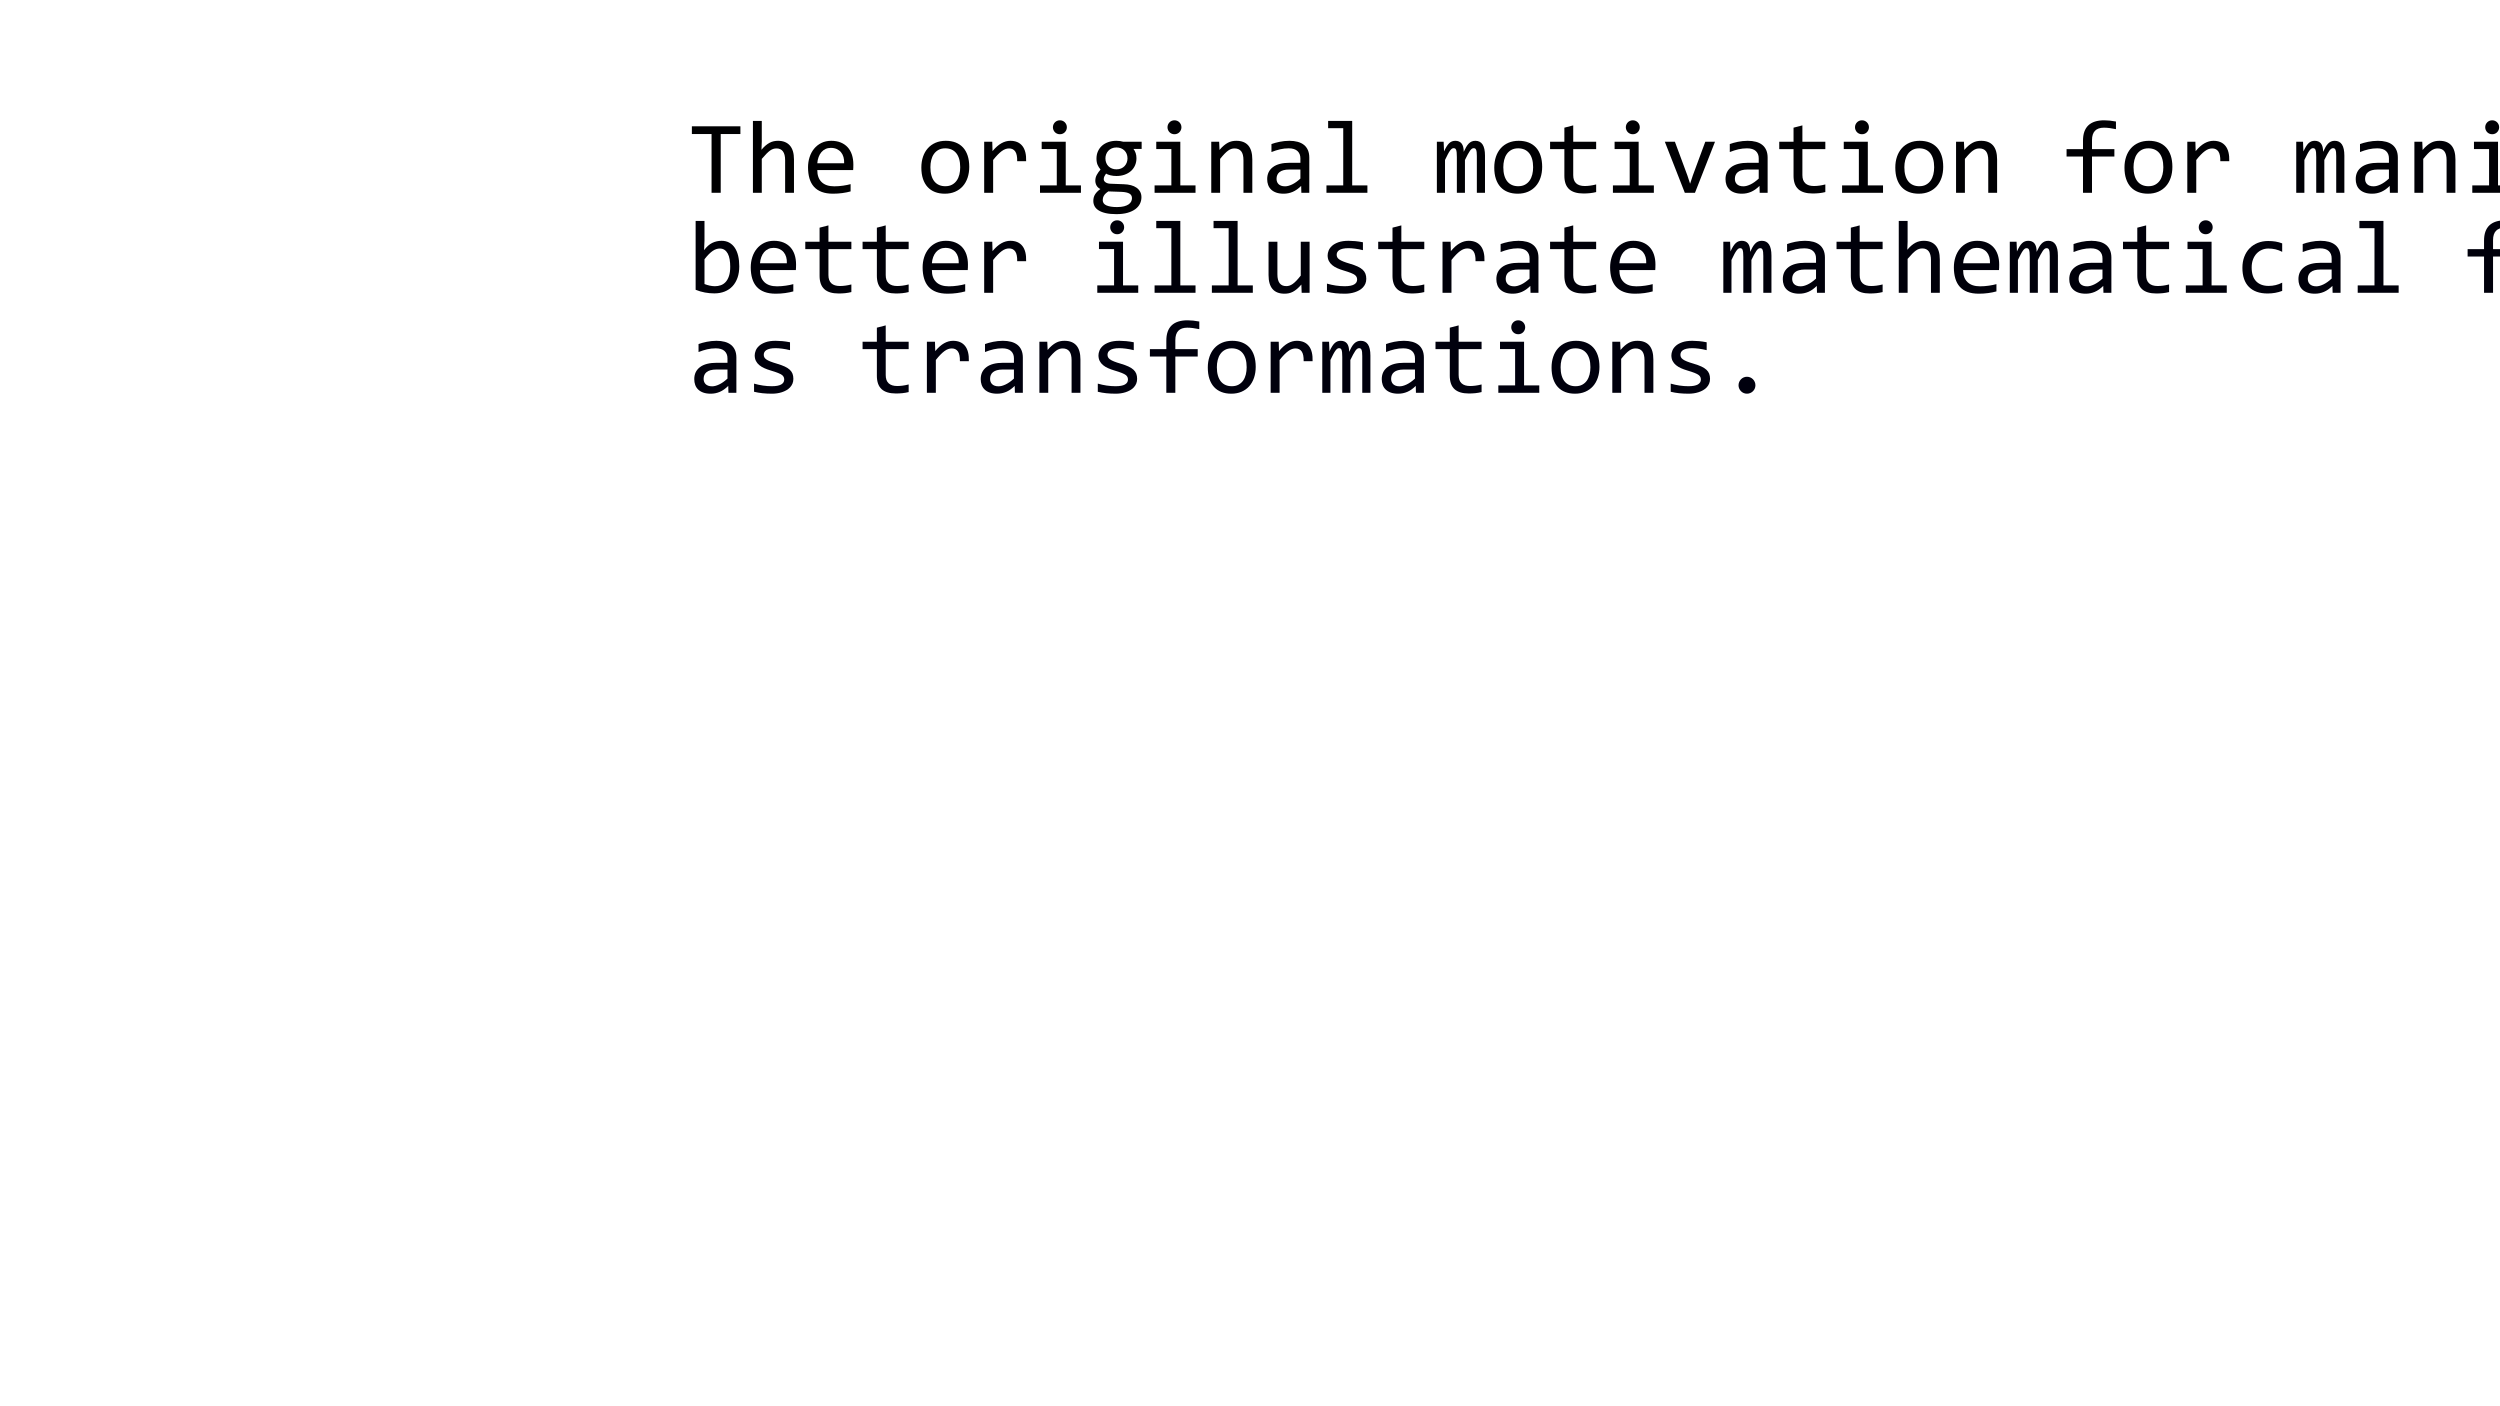 <?xml version="1.0" encoding="UTF-8"?>
<svg xmlns="http://www.w3.org/2000/svg" xmlns:xlink="http://www.w3.org/1999/xlink" width="1920pt" height="1080pt" viewBox="0 0 1920 1080" version="1.1">
<defs>
<g>
<symbol overflow="visible" id="glyph0-0">
<path style="stroke:none;" d="M 40.547 -51.055 L 40.547 0 L 3.438 0 L 3.438 -51.055 Z M 36.875 -3.594 L 36.875 -47.422 L 7.031 -47.422 L 7.031 -3.594 Z M 31.211 -32.656 C 31.207 -31.48 31 -30.344 30.586 -29.238 C 30.168 -28.129 29.527 -27.152 28.672 -26.309 C 27.809 -25.461 26.711 -24.781 25.371 -24.277 C 24.027 -23.766 22.418 -23.512 20.547 -23.516 L 20.391 -17.344 L 16.484 -17.344 L 16.25 -27.188 L 20.703 -27.188 C 24.449 -27.188 26.324 -28.891 26.328 -32.305 C 26.324 -33.473 26.051 -34.527 25.508 -35.469 C 24.957 -36.402 24.191 -37.203 23.203 -37.871 C 22.211 -38.531 21.02 -39.039 19.629 -39.395 C 18.234 -39.742 16.703 -39.918 15.039 -39.922 L 13.672 -39.922 L 13.672 -43.828 L 15.273 -43.828 C 18.004 -43.828 20.367 -43.496 22.363 -42.832 C 24.352 -42.168 26.004 -41.309 27.324 -40.254 C 28.637 -39.199 29.613 -38 30.254 -36.66 C 30.887 -35.316 31.207 -33.98 31.211 -32.656 Z M 18.398 -13.828 C 19.359 -13.828 20.16 -13.496 20.801 -12.832 C 21.438 -12.168 21.754 -11.352 21.758 -10.391 C 21.754 -9.918 21.672 -9.484 21.504 -9.082 C 21.332 -8.676 21.098 -8.324 20.801 -8.027 C 20.5 -7.727 20.141 -7.484 19.727 -7.305 C 19.309 -7.121 18.867 -7.031 18.398 -7.031 C 17.93 -7.031 17.492 -7.121 17.09 -7.305 C 16.684 -7.484 16.332 -7.727 16.035 -8.027 C 15.734 -8.324 15.492 -8.676 15.312 -9.082 C 15.125 -9.484 15.035 -9.918 15.039 -10.391 C 15.035 -10.855 15.125 -11.301 15.312 -11.719 C 15.492 -12.133 15.734 -12.496 16.035 -12.812 C 16.332 -13.121 16.684 -13.367 17.09 -13.555 C 17.492 -13.734 17.93 -13.828 18.398 -13.828 Z M 18.398 -13.828 "/>
</symbol>
<symbol overflow="visible" id="glyph0-1">
<path style="stroke:none;" d=""/>
</symbol>
<symbol overflow="visible" id="glyph0-2">
<path style="stroke:none;" d="M 40.625 -45.117 L 25.508 -45.117 L 25.508 0 L 18.477 0 L 18.477 -45.117 L 3.359 -45.117 L 3.359 -51.055 L 40.625 -51.055 Z M 40.625 -45.117 "/>
</symbol>
<symbol overflow="visible" id="glyph0-3">
<path style="stroke:none;" d="M 37.773 0 L 30.977 0 L 30.977 -25.039 C 30.973 -28.055 30.406 -30.316 29.277 -31.816 C 28.141 -33.312 26.52 -34.059 24.414 -34.062 C 23.5 -34.059 22.648 -33.938 21.855 -33.691 C 21.059 -33.441 20.23 -33.012 19.375 -32.402 C 18.512 -31.789 17.574 -30.961 16.562 -29.922 C 15.543 -28.879 14.371 -27.578 13.047 -26.016 L 13.047 0 L 6.25 0 L 6.25 -55.195 L 13.047 -55.195 L 13.047 -39.219 L 12.812 -33.047 C 13.879 -34.32 14.926 -35.395 15.957 -36.27 C 16.98 -37.141 18.012 -37.848 19.043 -38.398 C 20.07 -38.941 21.117 -39.332 22.188 -39.57 C 23.254 -39.801 24.359 -39.918 25.508 -39.922 C 29.41 -39.918 32.434 -38.727 34.57 -36.348 C 36.703 -33.961 37.77 -30.375 37.773 -25.586 Z M 37.773 0 "/>
</symbol>
<symbol overflow="visible" id="glyph0-4">
<path style="stroke:none;" d="M 39.375 -21.68 C 39.375 -20.715 39.359 -19.906 39.336 -19.258 C 39.305 -18.605 39.266 -17.992 39.219 -17.422 L 11.68 -17.422 C 11.676 -13.406 12.797 -10.328 15.039 -8.184 C 17.277 -6.031 20.508 -4.957 24.727 -4.961 C 25.871 -4.957 27.016 -5.004 28.164 -5.098 C 29.309 -5.188 30.414 -5.309 31.484 -5.469 C 32.547 -5.621 33.57 -5.797 34.551 -5.996 C 35.523 -6.188 36.43 -6.402 37.266 -6.641 L 37.266 -1.055 C 35.414 -0.531 33.324 -0.109 30.996 0.215 C 28.664 0.539 26.246 0.703 23.75 0.703 C 20.387 0.703 17.496 0.25 15.078 -0.664 C 12.652 -1.57 10.668 -2.895 9.121 -4.629 C 7.57 -6.359 6.426 -8.48 5.684 -10.996 C 4.941 -13.508 4.57 -16.352 4.57 -19.531 C 4.57 -22.289 4.965 -24.902 5.762 -27.363 C 6.551 -29.824 7.711 -31.984 9.238 -33.848 C 10.758 -35.707 12.625 -37.184 14.844 -38.281 C 17.055 -39.371 19.57 -39.918 22.383 -39.922 C 25.117 -39.918 27.539 -39.488 29.648 -38.633 C 31.758 -37.77 33.535 -36.555 34.98 -34.98 C 36.426 -33.402 37.52 -31.488 38.262 -29.238 C 39.004 -26.984 39.375 -24.465 39.375 -21.68 Z M 32.305 -22.656 C 32.379 -24.398 32.211 -25.992 31.797 -27.441 C 31.379 -28.883 30.734 -30.129 29.863 -31.172 C 28.988 -32.211 27.902 -33.023 26.602 -33.613 C 25.297 -34.195 23.785 -34.488 22.07 -34.492 C 20.582 -34.488 19.227 -34.203 18.008 -33.633 C 16.781 -33.059 15.727 -32.25 14.844 -31.211 C 13.953 -30.168 13.238 -28.918 12.695 -27.461 C 12.145 -26 11.805 -24.398 11.68 -22.656 Z M 32.305 -22.656 "/>
</symbol>
<symbol overflow="visible" id="glyph0-5">
<path style="stroke:none;" d="M 40.391 -19.922 C 40.387 -16.875 39.957 -14.082 39.102 -11.543 C 38.238 -9.004 37.004 -6.828 35.391 -5.02 C 33.773 -3.207 31.805 -1.801 29.492 -0.801 C 27.172 0.203 24.543 0.703 21.602 0.703 C 18.785 0.703 16.266 0.27 14.043 -0.605 C 11.812 -1.473 9.926 -2.758 8.379 -4.453 C 6.828 -6.145 5.641 -8.238 4.824 -10.742 C 4 -13.238 3.59 -16.117 3.594 -19.375 C 3.59 -22.418 4.02 -25.199 4.883 -27.715 C 5.738 -30.227 6.977 -32.387 8.594 -34.199 C 10.207 -36.008 12.172 -37.414 14.492 -38.418 C 16.805 -39.418 19.438 -39.918 22.383 -39.922 C 25.195 -39.918 27.715 -39.484 29.941 -38.613 C 32.168 -37.738 34.055 -36.461 35.605 -34.785 C 37.152 -33.102 38.336 -31.012 39.16 -28.516 C 39.977 -26.012 40.387 -23.148 40.391 -19.922 Z M 33.438 -19.609 C 33.434 -22.027 33.168 -24.145 32.637 -25.957 C 32.102 -27.766 31.34 -29.273 30.352 -30.488 C 29.359 -31.695 28.152 -32.609 26.738 -33.223 C 25.316 -33.832 23.734 -34.137 21.992 -34.141 C 19.957 -34.137 18.219 -33.738 16.777 -32.949 C 15.328 -32.152 14.145 -31.094 13.223 -29.766 C 12.297 -28.438 11.621 -26.895 11.191 -25.137 C 10.762 -23.379 10.547 -21.535 10.547 -19.609 C 10.547 -17.184 10.812 -15.062 11.348 -13.242 C 11.879 -11.418 12.641 -9.898 13.633 -8.691 C 14.621 -7.477 15.82 -6.566 17.227 -5.957 C 18.633 -5.344 20.219 -5.039 21.992 -5.039 C 24.02 -5.039 25.758 -5.434 27.207 -6.23 C 28.648 -7.02 29.836 -8.082 30.762 -9.414 C 31.684 -10.738 32.359 -12.281 32.793 -14.043 C 33.219 -15.797 33.434 -17.652 33.438 -19.609 Z M 33.438 -19.609 "/>
</symbol>
<symbol overflow="visible" id="glyph0-6">
<path style="stroke:none;" d="M 7.852 -39.219 L 14.062 -39.219 L 14.258 -31.992 C 16.57 -34.777 18.855 -36.793 21.113 -38.047 C 23.363 -39.293 25.637 -39.918 27.93 -39.922 C 31.988 -39.918 35.066 -38.605 37.168 -35.977 C 39.262 -33.344 40.234 -29.438 40.078 -24.258 L 33.203 -24.258 C 33.277 -27.695 32.777 -30.188 31.699 -31.738 C 30.617 -33.285 29.035 -34.059 26.953 -34.062 C 26.039 -34.059 25.121 -33.898 24.199 -33.574 C 23.273 -33.246 22.32 -32.723 21.348 -32.012 C 20.367 -31.293 19.332 -30.375 18.242 -29.258 C 17.145 -28.133 15.973 -26.781 14.727 -25.195 L 14.727 0 L 7.852 0 Z M 7.852 -39.219 "/>
</symbol>
<symbol overflow="visible" id="glyph0-7">
<path style="stroke:none;" d="M 19.609 -33.594 L 8.008 -33.594 L 8.008 -39.219 L 26.484 -39.219 L 26.484 -5.664 L 38.164 -5.664 L 38.164 0 L 6.719 0 L 6.719 -5.664 L 19.609 -5.664 Z M 21.992 -55.664 C 22.742 -55.664 23.445 -55.527 24.102 -55.254 C 24.75 -54.98 25.316 -54.594 25.801 -54.102 C 26.277 -53.602 26.656 -53.035 26.934 -52.402 C 27.203 -51.762 27.34 -51.066 27.344 -50.312 C 27.34 -49.582 27.203 -48.891 26.934 -48.242 C 26.656 -47.586 26.277 -47.016 25.801 -46.523 C 25.316 -46.027 24.75 -45.641 24.102 -45.371 C 23.445 -45.094 22.742 -44.957 21.992 -44.961 C 21.234 -44.957 20.531 -45.094 19.883 -45.371 C 19.227 -45.641 18.66 -46.027 18.184 -46.523 C 17.699 -47.016 17.324 -47.586 17.051 -48.242 C 16.777 -48.891 16.641 -49.582 16.641 -50.312 C 16.641 -51.066 16.777 -51.762 17.051 -52.402 C 17.324 -53.035 17.699 -53.602 18.184 -54.102 C 18.66 -54.594 19.227 -54.98 19.883 -55.254 C 20.531 -55.527 21.234 -55.664 21.992 -55.664 Z M 21.992 -55.664 "/>
</symbol>
<symbol overflow="visible" id="glyph0-8">
<path style="stroke:none;" d="M 34.492 -33.672 C 35.219 -32.758 35.785 -31.695 36.191 -30.488 C 36.594 -29.273 36.797 -27.965 36.797 -26.562 C 36.797 -24.527 36.426 -22.672 35.684 -20.996 C 34.941 -19.312 33.891 -17.875 32.539 -16.68 C 31.18 -15.48 29.559 -14.551 27.676 -13.887 C 25.785 -13.223 23.711 -12.891 21.445 -12.891 C 19.805 -12.891 18.266 -13.066 16.836 -13.418 C 15.398 -13.77 14.266 -14.203 13.438 -14.727 C 12.938 -13.992 12.523 -13.305 12.188 -12.656 C 11.848 -12.004 11.676 -11.273 11.68 -10.469 C 11.676 -9.477 12.152 -8.656 13.105 -8.008 C 14.055 -7.355 15.312 -7.004 16.875 -6.953 L 27.188 -6.562 C 29.141 -6.508 30.941 -6.258 32.598 -5.82 C 34.246 -5.375 35.668 -4.738 36.855 -3.906 C 38.039 -3.07 38.961 -2.043 39.629 -0.82 C 40.289 0.402 40.621 1.82 40.625 3.438 C 40.621 5.18 40.246 6.832 39.492 8.398 C 38.734 9.957 37.566 11.332 35.996 12.52 C 34.418 13.703 32.422 14.648 30 15.352 C 27.578 16.055 24.699 16.406 21.367 16.406 C 18.188 16.406 15.484 16.152 13.262 15.645 C 11.031 15.137 9.203 14.434 7.773 13.535 C 6.34 12.637 5.297 11.566 4.648 10.332 C 3.992 9.09 3.668 7.73 3.672 6.25 C 3.668 4.348 4.109 2.68 5 1.25 C 5.883 -0.184 7.25 -1.559 9.102 -2.891 C 8.422 -3.199 7.836 -3.59 7.344 -4.062 C 6.844 -4.527 6.441 -5.043 6.133 -5.605 C 5.816 -6.164 5.582 -6.758 5.43 -7.383 C 5.27 -8.008 5.191 -8.617 5.195 -9.219 C 5.191 -10.906 5.59 -12.457 6.387 -13.867 C 7.18 -15.27 8.121 -16.598 9.219 -17.852 C 8.719 -18.449 8.285 -19.035 7.91 -19.609 C 7.531 -20.18 7.203 -20.797 6.934 -21.465 C 6.656 -22.125 6.449 -22.844 6.309 -23.613 C 6.164 -24.379 6.094 -25.258 6.094 -26.25 C 6.094 -28.281 6.465 -30.137 7.207 -31.816 C 7.949 -33.496 8.988 -34.934 10.332 -36.133 C 11.668 -37.328 13.285 -38.258 15.176 -38.926 C 17.062 -39.586 19.152 -39.918 21.445 -39.922 C 22.406 -39.918 23.328 -39.855 24.219 -39.727 C 25.102 -39.594 25.883 -39.422 26.562 -39.219 L 40.781 -39.219 L 40.781 -33.672 Z M 10.898 5.664 C 10.898 7.512 11.859 8.859 13.789 9.707 C 15.711 10.551 18.395 10.973 21.836 10.977 C 23.996 10.973 25.812 10.777 27.285 10.391 C 28.754 9.996 29.938 9.484 30.84 8.848 C 31.734 8.207 32.379 7.477 32.773 6.66 C 33.16 5.836 33.355 4.996 33.359 4.141 C 33.355 2.551 32.707 1.379 31.406 0.625 C 30.102 -0.129 28.109 -0.57 25.43 -0.703 L 15.195 -1.055 C 14.332 -0.48 13.625 0.078 13.066 0.625 C 12.504 1.168 12.066 1.723 11.758 2.285 C 11.441 2.844 11.219 3.402 11.094 3.965 C 10.961 4.523 10.898 5.09 10.898 5.664 Z M 12.969 -26.406 C 12.965 -25.152 13.176 -24.008 13.594 -22.969 C 14.008 -21.926 14.594 -21.039 15.352 -20.312 C 16.105 -19.582 16.996 -19.016 18.027 -18.613 C 19.055 -18.207 20.195 -18.004 21.445 -18.008 C 22.797 -18.004 24 -18.234 25.059 -18.691 C 26.109 -19.145 26.996 -19.762 27.715 -20.547 C 28.43 -21.324 28.977 -22.223 29.355 -23.242 C 29.73 -24.254 29.918 -25.309 29.922 -26.406 C 29.918 -27.652 29.711 -28.797 29.297 -29.844 C 28.879 -30.883 28.293 -31.77 27.539 -32.5 C 26.781 -33.227 25.887 -33.793 24.863 -34.199 C 23.832 -34.602 22.695 -34.805 21.445 -34.805 C 20.09 -34.805 18.883 -34.57 17.832 -34.102 C 16.773 -33.633 15.891 -33.012 15.176 -32.246 C 14.457 -31.473 13.91 -30.582 13.535 -29.57 C 13.156 -28.551 12.965 -27.496 12.969 -26.406 Z M 12.969 -26.406 "/>
</symbol>
<symbol overflow="visible" id="glyph0-9">
<path style="stroke:none;" d="M 6.25 -39.219 L 12.305 -39.219 L 12.578 -32.891 C 13.723 -34.242 14.828 -35.371 15.898 -36.27 C 16.961 -37.168 18.012 -37.891 19.043 -38.438 C 20.07 -38.984 21.117 -39.367 22.188 -39.59 C 23.254 -39.809 24.359 -39.918 25.508 -39.922 C 29.539 -39.918 32.594 -38.727 34.668 -36.348 C 36.734 -33.961 37.77 -30.375 37.773 -25.586 L 37.773 0 L 30.977 0 L 30.977 -25.039 C 30.973 -28.109 30.398 -30.383 29.258 -31.855 C 28.109 -33.324 26.406 -34.059 24.141 -34.062 C 23.305 -34.059 22.488 -33.938 21.699 -33.691 C 20.902 -33.441 20.078 -33.012 19.219 -32.402 C 18.359 -31.789 17.426 -30.961 16.426 -29.922 C 15.418 -28.879 14.293 -27.578 13.047 -26.016 L 13.047 0 L 6.25 0 Z M 6.25 -39.219 "/>
</symbol>
<symbol overflow="visible" id="glyph0-10">
<path style="stroke:none;" d="M 31.445 0 L 31.289 -5.273 C 29.152 -3.164 26.984 -1.641 24.785 -0.703 C 22.582 0.234 20.27 0.703 17.852 0.703 C 15.609 0.703 13.695 0.418 12.109 -0.156 C 10.52 -0.727 9.211 -1.516 8.184 -2.52 C 7.152 -3.52 6.398 -4.695 5.918 -6.055 C 5.434 -7.406 5.191 -8.879 5.195 -10.469 C 5.191 -14.398 6.656 -17.477 9.59 -19.707 C 12.516 -21.93 16.844 -23.043 22.578 -23.047 L 30.703 -23.047 L 30.703 -26.484 C 30.703 -28.801 29.961 -30.656 28.477 -32.051 C 26.992 -33.441 24.727 -34.137 21.68 -34.141 C 19.465 -34.137 17.281 -33.891 15.137 -33.398 C 12.984 -32.902 10.766 -32.199 8.477 -31.289 L 8.477 -37.422 C 9.332 -37.73 10.289 -38.035 11.348 -38.34 C 12.398 -38.637 13.512 -38.906 14.688 -39.141 C 15.855 -39.375 17.078 -39.562 18.359 -39.707 C 19.633 -39.848 20.922 -39.918 22.227 -39.922 C 24.594 -39.918 26.73 -39.66 28.633 -39.141 C 30.531 -38.617 32.141 -37.82 33.457 -36.758 C 34.77 -35.688 35.777 -34.348 36.484 -32.734 C 37.184 -31.117 37.535 -29.215 37.539 -27.031 L 37.539 0 Z M 30.703 -17.852 L 22.07 -17.852 C 20.375 -17.848 18.918 -17.68 17.695 -17.344 C 16.469 -17.004 15.465 -16.52 14.688 -15.898 C 13.902 -15.27 13.324 -14.523 12.949 -13.652 C 12.57 -12.777 12.379 -11.793 12.383 -10.703 C 12.379 -9.945 12.496 -9.223 12.734 -8.535 C 12.965 -7.844 13.344 -7.23 13.867 -6.699 C 14.387 -6.16 15.062 -5.738 15.898 -5.43 C 16.727 -5.113 17.742 -4.957 18.945 -4.961 C 20.504 -4.957 22.297 -5.434 24.316 -6.387 C 26.332 -7.336 28.461 -8.84 30.703 -10.898 Z M 30.703 -17.852 "/>
</symbol>
<symbol overflow="visible" id="glyph0-11">
<path style="stroke:none;" d="M 19.609 -49.609 L 8.008 -49.609 L 8.008 -55.195 L 26.484 -55.195 L 26.484 -5.664 L 38.164 -5.664 L 38.164 0 L 6.719 0 L 6.719 -5.664 L 19.609 -5.664 Z M 19.609 -49.609 "/>
</symbol>
<symbol overflow="visible" id="glyph0-12">
<path style="stroke:none;" d="M 34.219 0 L 34.219 -28.164 C 34.219 -29.387 34.172 -30.391 34.082 -31.172 C 33.988 -31.953 33.844 -32.57 33.652 -33.027 C 33.453 -33.48 33.207 -33.801 32.91 -33.984 C 32.609 -34.164 32.238 -34.254 31.797 -34.258 C 31.273 -34.254 30.793 -34.098 30.352 -33.789 C 29.906 -33.473 29.43 -32.965 28.926 -32.266 C 28.414 -31.559 27.855 -30.629 27.246 -29.473 C 26.633 -28.312 25.91 -26.887 25.078 -25.195 L 25.078 0 L 18.867 0 L 18.867 -27.422 C 18.867 -28.852 18.82 -30.008 18.73 -30.898 C 18.637 -31.781 18.492 -32.473 18.301 -32.969 C 18.102 -33.461 17.848 -33.801 17.539 -33.984 C 17.223 -34.164 16.848 -34.254 16.406 -34.258 C 15.938 -34.254 15.492 -34.125 15.078 -33.867 C 14.656 -33.605 14.195 -33.137 13.691 -32.461 C 13.18 -31.781 12.613 -30.855 11.992 -29.688 C 11.363 -28.512 10.621 -27.016 9.766 -25.195 L 9.766 0 L 3.516 0 L 3.516 -39.219 L 8.711 -39.219 L 9.023 -31.758 C 9.699 -33.242 10.355 -34.504 10.996 -35.547 C 11.633 -36.586 12.289 -37.426 12.969 -38.066 C 13.641 -38.703 14.363 -39.172 15.137 -39.473 C 15.902 -39.77 16.758 -39.918 17.695 -39.922 C 19.805 -39.918 21.406 -39.23 22.5 -37.852 C 23.594 -36.469 24.141 -34.332 24.141 -31.445 C 24.766 -32.797 25.375 -34 25.977 -35.059 C 26.57 -36.109 27.215 -36.996 27.91 -37.715 C 28.598 -38.43 29.359 -38.977 30.195 -39.355 C 31.023 -39.73 31.988 -39.918 33.086 -39.922 C 38.004 -39.918 40.465 -36.129 40.469 -28.555 L 40.469 0 Z M 34.219 0 "/>
</symbol>
<symbol overflow="visible" id="glyph0-13">
<path style="stroke:none;" d="M 37.852 -0.547 C 36.312 -0.156 34.723 0.121 33.086 0.293 C 31.441 0.461 29.773 0.543 28.086 0.547 C 23.16 0.543 19.488 -0.566 17.07 -2.793 C 14.645 -5.016 13.434 -8.434 13.438 -13.047 L 13.438 -33.516 L 2.461 -33.516 L 2.461 -39.219 L 13.438 -39.219 L 13.438 -50 L 20.234 -51.758 L 20.234 -39.219 L 37.852 -39.219 L 37.852 -33.516 L 20.234 -33.516 L 20.234 -13.594 C 20.23 -10.781 20.98 -8.676 22.48 -7.285 C 23.977 -5.887 26.184 -5.191 29.102 -5.195 C 30.348 -5.191 31.715 -5.289 33.203 -5.488 C 34.684 -5.68 36.234 -5.984 37.852 -6.406 Z M 37.852 -0.547 "/>
</symbol>
<symbol overflow="visible" id="glyph0-14">
<path style="stroke:none;" d="M 2.578 -39.219 L 10.312 -39.219 L 19.922 -13.281 L 21.992 -6.953 L 24.141 -13.438 L 33.672 -39.219 L 41.133 -39.219 L 25.742 0 L 17.93 0 Z M 2.578 -39.219 "/>
</symbol>
<symbol overflow="visible" id="glyph0-15">
<path style="stroke:none;" d="M 41.055 -48.867 C 37.484 -49.621 34.41 -49.996 31.836 -50 C 25.711 -49.996 22.652 -46.793 22.656 -40.391 L 22.656 -33.516 L 39.844 -33.516 L 39.844 -27.852 L 22.656 -27.852 L 22.656 0 L 15.742 0 L 15.742 -27.852 L 3.125 -27.852 L 3.125 -33.516 L 15.742 -33.516 L 15.742 -40 C 15.738 -50.441 21.18 -55.664 32.07 -55.664 C 34.773 -55.664 37.77 -55.352 41.055 -54.727 Z M 41.055 -48.867 "/>
</symbol>
<symbol overflow="visible" id="glyph0-16">
<path style="stroke:none;" d="M 39.766 -20.312 C 39.762 -17.055 39.312 -14.145 38.418 -11.582 C 37.516 -9.016 36.238 -6.84 34.59 -5.059 C 32.934 -3.27 30.922 -1.902 28.555 -0.957 C 26.18 -0.004 23.512 0.469 20.547 0.469 C 18.227 0.469 15.855 0.25 13.438 -0.195 C 11.012 -0.633 8.617 -1.336 6.25 -2.305 L 6.25 -55.195 L 13.047 -55.195 L 13.047 -40 L 12.734 -32.734 C 14.684 -35.363 16.773 -37.219 19.004 -38.301 C 21.227 -39.379 23.617 -39.918 26.172 -39.922 C 28.41 -39.918 30.375 -39.449 32.07 -38.516 C 33.758 -37.574 35.18 -36.254 36.328 -34.551 C 37.473 -32.844 38.332 -30.785 38.906 -28.379 C 39.477 -25.965 39.762 -23.277 39.766 -20.312 Z M 32.812 -20 C 32.812 -22.055 32.66 -23.945 32.363 -25.664 C 32.059 -27.383 31.586 -28.852 30.938 -30.078 C 30.285 -31.297 29.449 -32.254 28.438 -32.949 C 27.418 -33.637 26.207 -33.984 24.805 -33.984 C 23.941 -33.984 23.07 -33.848 22.188 -33.574 C 21.301 -33.301 20.383 -32.844 19.434 -32.207 C 18.48 -31.566 17.477 -30.719 16.426 -29.668 C 15.367 -28.609 14.242 -27.301 13.047 -25.742 L 13.047 -6.719 C 14.371 -6.195 15.727 -5.785 17.109 -5.488 C 18.488 -5.188 19.801 -5.039 21.055 -5.039 C 22.613 -5.039 24.105 -5.285 25.527 -5.781 C 26.945 -6.273 28.195 -7.102 29.277 -8.262 C 30.355 -9.418 31.215 -10.953 31.855 -12.871 C 32.492 -14.781 32.812 -17.156 32.812 -20 Z M 32.812 -20 "/>
</symbol>
<symbol overflow="visible" id="glyph0-17">
<path style="stroke:none;" d="M 37.773 0 L 31.68 0 L 31.445 -6.328 C 30.27 -4.973 29.156 -3.844 28.105 -2.949 C 27.047 -2.047 26 -1.324 24.961 -0.781 C 23.918 -0.234 22.867 0.145 21.816 0.371 C 20.758 0.59 19.645 0.703 18.477 0.703 C 14.438 0.703 11.391 -0.48 9.336 -2.852 C 7.273 -5.219 6.246 -8.801 6.25 -13.594 L 6.25 -39.219 L 13.047 -39.219 L 13.047 -14.141 C 13.043 -8.121 15.309 -5.113 19.844 -5.117 C 20.676 -5.113 21.488 -5.238 22.285 -5.488 C 23.074 -5.734 23.91 -6.164 24.785 -6.777 C 25.656 -7.387 26.594 -8.215 27.598 -9.258 C 28.598 -10.297 29.723 -11.609 30.977 -13.203 L 30.977 -39.219 L 37.773 -39.219 Z M 37.773 0 "/>
</symbol>
<symbol overflow="visible" id="glyph0-18">
<path style="stroke:none;" d="M 37.305 -10.703 C 37.301 -9.32 37.066 -8.082 36.602 -6.992 C 36.129 -5.895 35.492 -4.926 34.688 -4.082 C 33.879 -3.234 32.941 -2.512 31.875 -1.914 C 30.805 -1.312 29.664 -0.816 28.457 -0.43 C 27.242 -0.039 26 0.242 24.727 0.43 C 23.449 0.609 22.199 0.703 20.977 0.703 C 18.32 0.703 15.879 0.586 13.652 0.352 C 11.426 0.117 9.242 -0.258 7.109 -0.781 L 7.109 -7.031 C 9.398 -6.379 11.68 -5.883 13.945 -5.547 C 16.211 -5.207 18.461 -5.039 20.703 -5.039 C 23.953 -5.039 26.363 -5.48 27.93 -6.367 C 29.488 -7.25 30.27 -8.512 30.273 -10.156 C 30.27 -10.855 30.145 -11.488 29.902 -12.051 C 29.652 -12.609 29.203 -13.145 28.555 -13.652 C 27.898 -14.16 26.891 -14.688 25.527 -15.234 C 24.156 -15.781 22.289 -16.406 19.922 -17.109 C 18.148 -17.629 16.512 -18.219 15.02 -18.887 C 13.52 -19.547 12.227 -20.336 11.133 -21.25 C 10.039 -22.16 9.18 -23.227 8.555 -24.453 C 7.93 -25.672 7.617 -27.117 7.617 -28.789 C 7.617 -29.879 7.871 -31.078 8.379 -32.383 C 8.887 -33.684 9.75 -34.895 10.977 -36.016 C 12.195 -37.133 13.852 -38.062 15.938 -38.809 C 18.02 -39.547 20.621 -39.918 23.75 -39.922 C 25.281 -39.918 26.988 -39.836 28.867 -39.668 C 30.738 -39.496 32.691 -39.203 34.727 -38.789 L 34.727 -32.734 C 32.59 -33.254 30.566 -33.637 28.652 -33.887 C 26.738 -34.129 25.078 -34.254 23.672 -34.258 C 21.977 -34.254 20.551 -34.125 19.395 -33.867 C 18.234 -33.605 17.297 -33.246 16.582 -32.793 C 15.863 -32.336 15.348 -31.801 15.039 -31.191 C 14.723 -30.574 14.566 -29.918 14.57 -29.219 C 14.566 -28.512 14.703 -27.875 14.98 -27.305 C 15.25 -26.73 15.758 -26.176 16.504 -25.645 C 17.242 -25.109 18.277 -24.574 19.609 -24.043 C 20.934 -23.504 22.664 -22.926 24.805 -22.305 C 27.117 -21.625 29.07 -20.914 30.664 -20.176 C 32.25 -19.43 33.539 -18.605 34.531 -17.695 C 35.516 -16.781 36.227 -15.75 36.66 -14.609 C 37.086 -13.461 37.301 -12.16 37.305 -10.703 Z M 37.305 -10.703 "/>
</symbol>
<symbol overflow="visible" id="glyph0-19">
<path style="stroke:none;" d="M 36.719 -1.445 C 34.945 -0.766 33.129 -0.266 31.27 0.059 C 29.406 0.383 27.484 0.543 25.508 0.547 C 19.305 0.543 14.535 -1.133 11.191 -4.492 C 7.844 -7.848 6.168 -12.758 6.172 -19.219 C 6.168 -22.316 6.652 -25.129 7.617 -27.656 C 8.578 -30.18 9.93 -32.34 11.68 -34.141 C 13.422 -35.934 15.508 -37.32 17.93 -38.301 C 20.352 -39.273 23.02 -39.762 25.938 -39.766 C 27.965 -39.762 29.867 -39.617 31.641 -39.336 C 33.41 -39.047 35.102 -38.578 36.719 -37.93 L 36.719 -31.445 C 35.023 -32.328 33.297 -32.973 31.543 -33.379 C 29.781 -33.781 27.965 -33.984 26.094 -33.984 C 24.344 -33.984 22.699 -33.652 21.152 -32.988 C 19.602 -32.324 18.238 -31.367 17.07 -30.117 C 15.895 -28.867 14.973 -27.344 14.297 -25.547 C 13.617 -23.75 13.277 -21.719 13.281 -19.453 C 13.277 -14.711 14.43 -11.16 16.738 -8.809 C 19.039 -6.449 22.234 -5.273 26.328 -5.273 C 28.172 -5.273 29.965 -5.48 31.699 -5.898 C 33.43 -6.312 35.102 -6.938 36.719 -7.773 Z M 36.719 -1.445 "/>
</symbol>
<symbol overflow="visible" id="glyph0-20">
<path style="stroke:none;" d="M 21.68 -12.305 C 22.562 -12.305 23.402 -12.133 24.199 -11.797 C 24.992 -11.453 25.68 -10.984 26.27 -10.391 C 26.852 -9.789 27.316 -9.094 27.656 -8.301 C 27.992 -7.504 28.16 -6.652 28.164 -5.742 C 28.16 -4.855 27.992 -4.02 27.656 -3.242 C 27.316 -2.457 26.852 -1.773 26.27 -1.191 C 25.68 -0.602 24.992 -0.145 24.199 0.195 C 23.402 0.531 22.562 0.703 21.68 0.703 C 20.766 0.703 19.918 0.531 19.141 0.195 C 18.355 -0.145 17.672 -0.602 17.09 -1.191 C 16.5 -1.773 16.039 -2.457 15.703 -3.242 C 15.363 -4.02 15.191 -4.855 15.195 -5.742 C 15.191 -6.652 15.363 -7.504 15.703 -8.301 C 16.039 -9.094 16.5 -9.789 17.09 -10.391 C 17.672 -10.984 18.355 -11.453 19.141 -11.797 C 19.918 -12.133 20.766 -12.305 21.68 -12.305 Z M 21.68 -12.305 "/>
</symbol>
</g>
</defs>
<g id="surface1">
<g style="fill:rgb(0%,0%,0%);fill-opacity:1;">
  <use xlink:href="#glyph0-1" x="0" y="148.055"/>
  <use xlink:href="#glyph0-1" x="44" y="148.055"/>
  <use xlink:href="#glyph0-1" x="88" y="148.055"/>
  <use xlink:href="#glyph0-1" x="132" y="148.055"/>
  <use xlink:href="#glyph0-1" x="176" y="148.055"/>
  <use xlink:href="#glyph0-1" x="220" y="148.055"/>
  <use xlink:href="#glyph0-1" x="264" y="148.055"/>
  <use xlink:href="#glyph0-1" x="308" y="148.055"/>
  <use xlink:href="#glyph0-1" x="352" y="148.055"/>
  <use xlink:href="#glyph0-1" x="396" y="148.055"/>
  <use xlink:href="#glyph0-1" x="440" y="148.055"/>
  <use xlink:href="#glyph0-1" x="484" y="148.055"/>
</g>
<g style="fill:rgb(0%,0%,0.392%);fill-opacity:1;">
  <use xlink:href="#glyph0-2" x="528" y="148.055"/>
  <use xlink:href="#glyph0-3" x="572" y="148.055"/>
  <use xlink:href="#glyph0-4" x="616" y="148.055"/>
</g>
<g style="fill:rgb(0%,0%,0%);fill-opacity:1;">
  <use xlink:href="#glyph0-1" x="660" y="148.055"/>
</g>
<g style="fill:rgb(0%,0%,0.784%);fill-opacity:1;">
  <use xlink:href="#glyph0-5" x="704" y="148.055"/>
  <use xlink:href="#glyph0-6" x="748" y="148.055"/>
  <use xlink:href="#glyph0-7" x="792" y="148.055"/>
  <use xlink:href="#glyph0-8" x="836" y="148.055"/>
  <use xlink:href="#glyph0-7" x="880" y="148.055"/>
  <use xlink:href="#glyph0-9" x="924" y="148.055"/>
  <use xlink:href="#glyph0-10" x="968" y="148.055"/>
  <use xlink:href="#glyph0-11" x="1012" y="148.055"/>
</g>
<g style="fill:rgb(0%,0%,0%);fill-opacity:1;">
  <use xlink:href="#glyph0-1" x="1056" y="148.055"/>
</g>
<g style="fill:rgb(0%,0%,1.176%);fill-opacity:1;">
  <use xlink:href="#glyph0-12" x="1100" y="148.055"/>
  <use xlink:href="#glyph0-5" x="1144" y="148.055"/>
  <use xlink:href="#glyph0-13" x="1188" y="148.055"/>
  <use xlink:href="#glyph0-7" x="1232" y="148.055"/>
  <use xlink:href="#glyph0-14" x="1276" y="148.055"/>
  <use xlink:href="#glyph0-10" x="1320" y="148.055"/>
  <use xlink:href="#glyph0-13" x="1364" y="148.055"/>
  <use xlink:href="#glyph0-7" x="1408" y="148.055"/>
  <use xlink:href="#glyph0-5" x="1452" y="148.055"/>
  <use xlink:href="#glyph0-9" x="1496" y="148.055"/>
</g>
<g style="fill:rgb(0%,0%,0%);fill-opacity:1;">
  <use xlink:href="#glyph0-1" x="1540" y="148.055"/>
</g>
<g style="fill:rgb(0%,0%,1.569%);fill-opacity:1;">
  <use xlink:href="#glyph0-15" x="1584" y="148.055"/>
  <use xlink:href="#glyph0-5" x="1628" y="148.055"/>
  <use xlink:href="#glyph0-6" x="1672" y="148.055"/>
</g>
<g style="fill:rgb(0%,0%,0%);fill-opacity:1;">
  <use xlink:href="#glyph0-1" x="1716" y="148.055"/>
</g>
<g style="fill:rgb(0%,0%,1.961%);fill-opacity:1;">
  <use xlink:href="#glyph0-12" x="1760" y="148.055"/>
  <use xlink:href="#glyph0-10" x="1804" y="148.055"/>
  <use xlink:href="#glyph0-9" x="1848" y="148.055"/>
  <use xlink:href="#glyph0-7" x="1892" y="148.055"/>
  <use xlink:href="#glyph0-12" x="1936" y="148.055"/>
</g>
<g style="fill:rgb(0%,0%,0%);fill-opacity:1;">
  <use xlink:href="#glyph0-1" x="0" y="224.855"/>
  <use xlink:href="#glyph0-1" x="44" y="224.855"/>
  <use xlink:href="#glyph0-1" x="88" y="224.855"/>
  <use xlink:href="#glyph0-1" x="132" y="224.855"/>
  <use xlink:href="#glyph0-1" x="176" y="224.855"/>
  <use xlink:href="#glyph0-1" x="220" y="224.855"/>
  <use xlink:href="#glyph0-1" x="264" y="224.855"/>
  <use xlink:href="#glyph0-1" x="308" y="224.855"/>
  <use xlink:href="#glyph0-1" x="352" y="224.855"/>
  <use xlink:href="#glyph0-1" x="396" y="224.855"/>
  <use xlink:href="#glyph0-1" x="440" y="224.855"/>
  <use xlink:href="#glyph0-1" x="484" y="224.855"/>
</g>
<g style="fill:rgb(0%,0%,3.137%);fill-opacity:1;">
  <use xlink:href="#glyph0-16" x="528" y="224.855"/>
  <use xlink:href="#glyph0-4" x="572" y="224.855"/>
  <use xlink:href="#glyph0-13" x="616" y="224.855"/>
  <use xlink:href="#glyph0-13" x="660" y="224.855"/>
  <use xlink:href="#glyph0-4" x="704" y="224.855"/>
  <use xlink:href="#glyph0-6" x="748" y="224.855"/>
</g>
<g style="fill:rgb(0%,0%,0%);fill-opacity:1;">
  <use xlink:href="#glyph0-1" x="792" y="224.855"/>
</g>
<g style="fill:rgb(0%,0%,3.529%);fill-opacity:1;">
  <use xlink:href="#glyph0-7" x="836" y="224.855"/>
  <use xlink:href="#glyph0-11" x="880" y="224.855"/>
  <use xlink:href="#glyph0-11" x="924" y="224.855"/>
  <use xlink:href="#glyph0-17" x="968" y="224.855"/>
  <use xlink:href="#glyph0-18" x="1012" y="224.855"/>
  <use xlink:href="#glyph0-13" x="1056" y="224.855"/>
  <use xlink:href="#glyph0-6" x="1100" y="224.855"/>
  <use xlink:href="#glyph0-10" x="1144" y="224.855"/>
  <use xlink:href="#glyph0-13" x="1188" y="224.855"/>
  <use xlink:href="#glyph0-4" x="1232" y="224.855"/>
</g>
<g style="fill:rgb(0%,0%,0%);fill-opacity:1;">
  <use xlink:href="#glyph0-1" x="1276" y="224.855"/>
</g>
<g style="fill:rgb(0%,0%,3.922%);fill-opacity:1;">
  <use xlink:href="#glyph0-12" x="1320" y="224.855"/>
  <use xlink:href="#glyph0-10" x="1364" y="224.855"/>
  <use xlink:href="#glyph0-13" x="1408" y="224.855"/>
  <use xlink:href="#glyph0-3" x="1452" y="224.855"/>
  <use xlink:href="#glyph0-4" x="1496" y="224.855"/>
  <use xlink:href="#glyph0-12" x="1540" y="224.855"/>
  <use xlink:href="#glyph0-10" x="1584" y="224.855"/>
  <use xlink:href="#glyph0-13" x="1628" y="224.855"/>
  <use xlink:href="#glyph0-7" x="1672" y="224.855"/>
  <use xlink:href="#glyph0-19" x="1716" y="224.855"/>
  <use xlink:href="#glyph0-10" x="1760" y="224.855"/>
  <use xlink:href="#glyph0-11" x="1804" y="224.855"/>
</g>
<g style="fill:rgb(0%,0%,0%);fill-opacity:1;">
  <use xlink:href="#glyph0-1" x="1848" y="224.855"/>
</g>
<g style="fill:rgb(0%,0%,4.314%);fill-opacity:1;">
  <use xlink:href="#glyph0-15" x="1892" y="224.855"/>
  <use xlink:href="#glyph0-17" x="1936" y="224.855"/>
  <use xlink:href="#glyph0-9" x="1980" y="224.855"/>
  <use xlink:href="#glyph0-19" x="2024" y="224.855"/>
  <use xlink:href="#glyph0-13" x="2068" y="224.855"/>
  <use xlink:href="#glyph0-7" x="2112" y="224.855"/>
  <use xlink:href="#glyph0-5" x="2156" y="224.855"/>
  <use xlink:href="#glyph0-9" x="2200" y="224.855"/>
  <use xlink:href="#glyph0-18" x="2244" y="224.855"/>
</g>
<g style="fill:rgb(0%,0%,0%);fill-opacity:1;">
  <use xlink:href="#glyph0-1" x="0" y="301.656"/>
  <use xlink:href="#glyph0-1" x="44" y="301.656"/>
  <use xlink:href="#glyph0-1" x="88" y="301.656"/>
  <use xlink:href="#glyph0-1" x="132" y="301.656"/>
  <use xlink:href="#glyph0-1" x="176" y="301.656"/>
  <use xlink:href="#glyph0-1" x="220" y="301.656"/>
  <use xlink:href="#glyph0-1" x="264" y="301.656"/>
  <use xlink:href="#glyph0-1" x="308" y="301.656"/>
  <use xlink:href="#glyph0-1" x="352" y="301.656"/>
  <use xlink:href="#glyph0-1" x="396" y="301.656"/>
  <use xlink:href="#glyph0-1" x="440" y="301.656"/>
  <use xlink:href="#glyph0-1" x="484" y="301.656"/>
</g>
<g style="fill:rgb(0%,0%,4.706%);fill-opacity:1;">
  <use xlink:href="#glyph0-10" x="528" y="301.656"/>
  <use xlink:href="#glyph0-18" x="572" y="301.656"/>
</g>
<g style="fill:rgb(0%,0%,0%);fill-opacity:1;">
  <use xlink:href="#glyph0-1" x="616" y="301.656"/>
</g>
<g style="fill:rgb(0%,0%,5.098%);fill-opacity:1;">
  <use xlink:href="#glyph0-13" x="660" y="301.656"/>
  <use xlink:href="#glyph0-6" x="704" y="301.656"/>
  <use xlink:href="#glyph0-10" x="748" y="301.656"/>
  <use xlink:href="#glyph0-9" x="792" y="301.656"/>
  <use xlink:href="#glyph0-18" x="836" y="301.656"/>
  <use xlink:href="#glyph0-15" x="880" y="301.656"/>
  <use xlink:href="#glyph0-5" x="924" y="301.656"/>
  <use xlink:href="#glyph0-6" x="968" y="301.656"/>
  <use xlink:href="#glyph0-12" x="1012" y="301.656"/>
  <use xlink:href="#glyph0-10" x="1056" y="301.656"/>
  <use xlink:href="#glyph0-13" x="1100" y="301.656"/>
  <use xlink:href="#glyph0-7" x="1144" y="301.656"/>
  <use xlink:href="#glyph0-5" x="1188" y="301.656"/>
  <use xlink:href="#glyph0-9" x="1232" y="301.656"/>
  <use xlink:href="#glyph0-18" x="1276" y="301.656"/>
</g>
<g style="fill:rgb(0%,0%,5.49%);fill-opacity:1;">
  <use xlink:href="#glyph0-20" x="1320" y="301.656"/>
</g>
<g style="fill:rgb(0%,0%,0%);fill-opacity:1;">
  <use xlink:href="#glyph0-1" x="0" y="378.457"/>
  <use xlink:href="#glyph0-1" x="44" y="378.457"/>
  <use xlink:href="#glyph0-1" x="88" y="378.457"/>
  <use xlink:href="#glyph0-1" x="132" y="378.457"/>
  <use xlink:href="#glyph0-1" x="176" y="378.457"/>
  <use xlink:href="#glyph0-1" x="220" y="378.457"/>
  <use xlink:href="#glyph0-1" x="264" y="378.457"/>
  <use xlink:href="#glyph0-1" x="308" y="378.457"/>
</g>
</g>
</svg>
